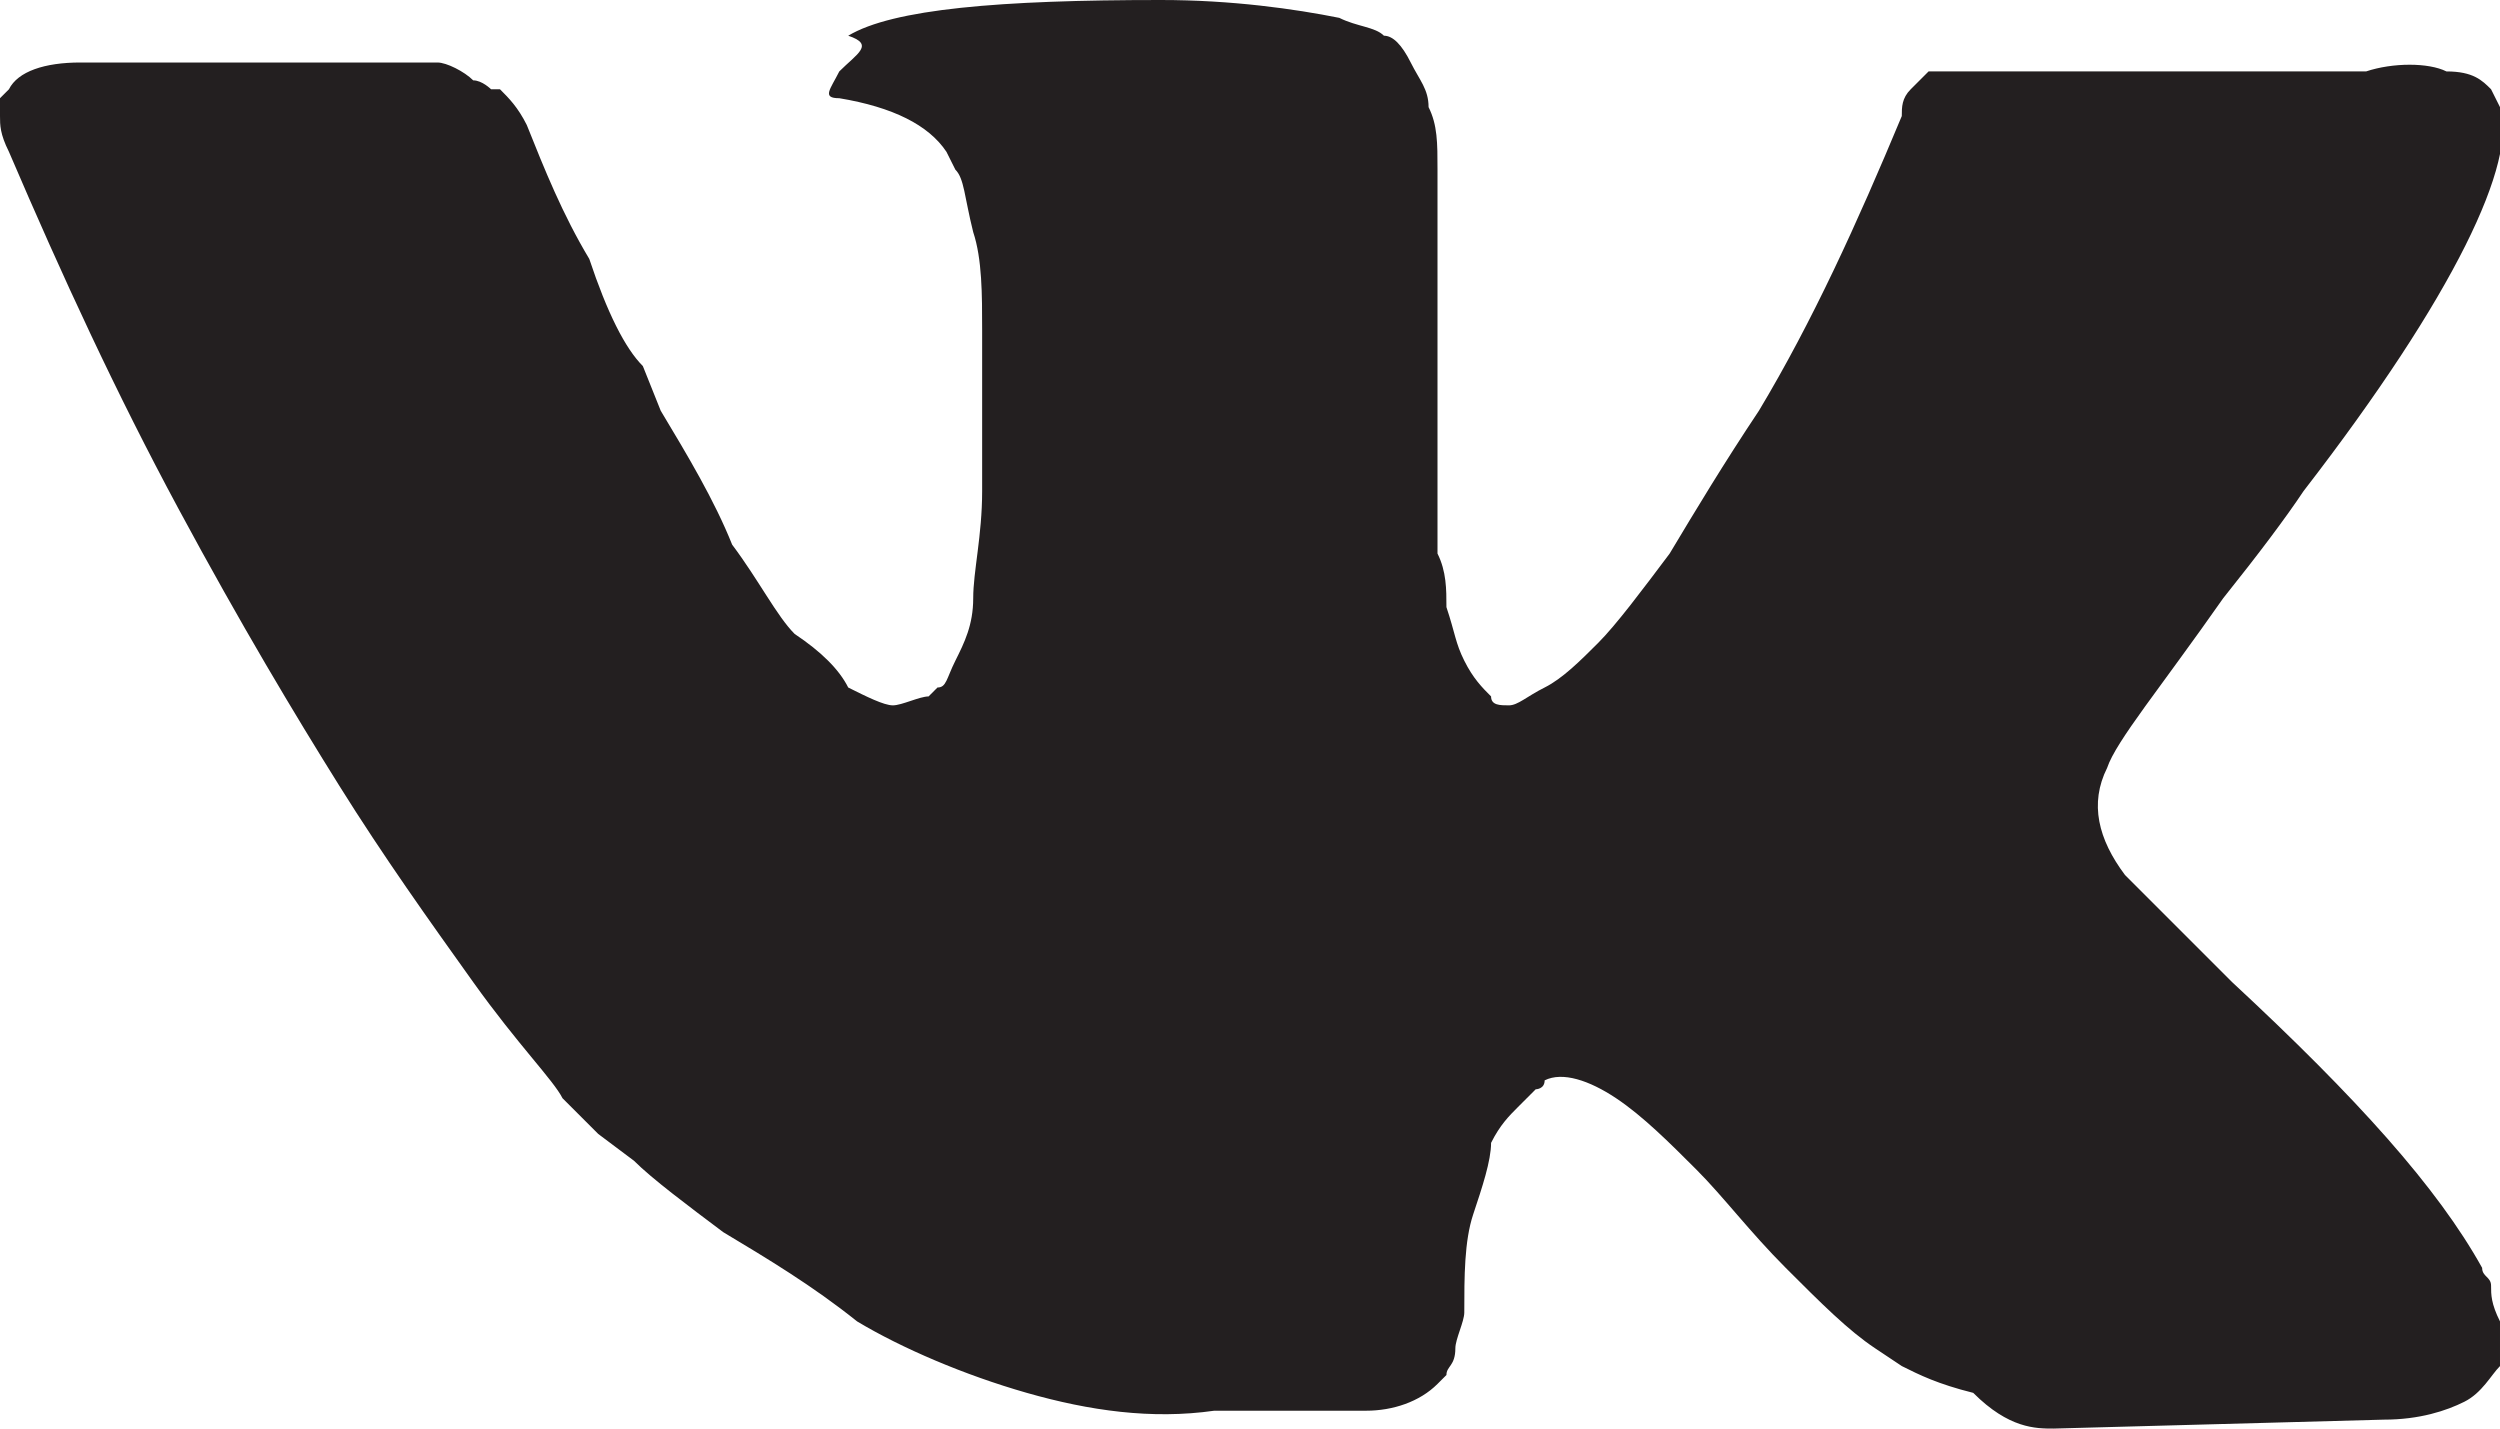 <?xml version="1.0" encoding="utf-8"?>
<!-- Generator: Adobe Illustrator 21.1.0, SVG Export Plug-In . SVG Version: 6.00 Build 0)  -->
<svg version="1.1" id="Capa_1" xmlns="http://www.w3.org/2000/svg" xmlns:xlink="http://www.w3.org/1999/xlink" x="0px" y="0px"
	 viewBox="0 0 28 16" style="enable-background:new 0 0 28 16;" xml:space="preserve">
<style type="text/css">
	.st0{fill:#231F20;}
</style>
<g>
	<path class="st0" d="M27.9,14.4c0-0.1-0.1-0.1-0.1-0.2c-0.5-0.9-1.4-1.9-2.8-3.2l0,0l0,0l0,0h0c-0.6-0.6-1-1-1.2-1.2
		c-0.3-0.4-0.4-0.8-0.2-1.2c0.1-0.3,0.6-0.9,1.3-1.9c0.4-0.5,0.7-0.9,0.9-1.2c1.7-2.2,2.4-3.7,2.2-4.3L27.9,1
		c-0.1-0.1-0.2-0.2-0.5-0.2c-0.2-0.1-0.6-0.1-0.9,0l-4.2,0c-0.1,0-0.2,0-0.3,0c-0.1,0-0.2,0-0.2,0l-0.1,0l-0.1,0
		c0,0-0.1,0.1-0.2,0.2c-0.1,0.1-0.1,0.2-0.1,0.3c-0.5,1.2-1,2.3-1.6,3.3c-0.4,0.6-0.7,1.1-1,1.6c-0.3,0.4-0.6,0.8-0.8,1
		c-0.2,0.2-0.4,0.4-0.6,0.5c-0.2,0.1-0.3,0.2-0.4,0.2c-0.1,0-0.2,0-0.2-0.1c-0.1-0.1-0.2-0.2-0.3-0.4c-0.1-0.2-0.1-0.3-0.2-0.6
		c0-0.2,0-0.4-0.1-0.6c0-0.2,0-0.4,0-0.7c0-0.3,0-0.5,0-0.6c0-0.4,0-0.8,0-1.2c0-0.4,0-0.8,0-1c0-0.3,0-0.5,0-0.8s0-0.5-0.1-0.7
		c0-0.2-0.1-0.3-0.2-0.5c-0.1-0.2-0.2-0.3-0.3-0.3c-0.1-0.1-0.3-0.1-0.5-0.2c-0.5-0.1-1.2-0.2-2-0.2c-1.8,0-3,0.1-3.5,0.4
		C9.8,0.5,9.6,0.6,9.4,0.8C9.3,1,9.2,1.1,9.4,1.1c0.6,0.1,1,0.3,1.2,0.6l0.1,0.2c0.1,0.1,0.1,0.3,0.2,0.7C11,2.9,11,3.3,11,3.7
		c0,0.7,0,1.3,0,1.8c0,0.5-0.1,0.9-0.1,1.2c0,0.3-0.1,0.5-0.2,0.7c-0.1,0.2-0.1,0.3-0.2,0.3c0,0-0.1,0.1-0.1,0.1
		c-0.1,0-0.3,0.1-0.4,0.1c-0.1,0-0.3-0.1-0.5-0.2C9.4,7.5,9.2,7.3,8.9,7.1c-0.2-0.2-0.4-0.6-0.7-1C8,5.6,7.7,5.1,7.4,4.6L7.2,4.1
		C7,3.9,6.8,3.5,6.6,2.9c-0.3-0.5-0.5-1-0.7-1.5C5.8,1.2,5.7,1.1,5.6,1l-0.1,0c0,0-0.1-0.1-0.2-0.1C5.2,0.8,5,0.7,4.9,0.7l-4,0
		C0.5,0.7,0.2,0.8,0.1,1L0,1.1c0,0,0,0.1,0,0.2c0,0.1,0,0.2,0.1,0.4c0.6,1.4,1.2,2.7,1.9,4S3.3,8,3.8,8.8c0.5,0.8,1,1.5,1.5,2.2
		c0.5,0.7,0.9,1.1,1,1.3c0.2,0.2,0.3,0.3,0.4,0.4l0.4,0.3c0.2,0.2,0.6,0.5,1,0.8c0.5,0.3,1,0.6,1.5,1c0.5,0.3,1.2,0.6,1.9,0.8
		c0.7,0.2,1.4,0.3,2.1,0.2h1.7c0.3,0,0.6-0.1,0.8-0.3l0.1-0.1c0-0.1,0.1-0.1,0.1-0.3c0-0.1,0.1-0.3,0.1-0.4c0-0.4,0-0.8,0.1-1.1
		c0.1-0.3,0.2-0.6,0.2-0.8c0.1-0.2,0.2-0.3,0.3-0.4c0.1-0.1,0.2-0.2,0.2-0.2c0,0,0.1,0,0.1-0.1c0.2-0.1,0.5,0,0.8,0.2
		c0.3,0.2,0.6,0.5,0.9,0.8c0.3,0.3,0.6,0.7,1,1.1c0.4,0.4,0.7,0.7,1,0.9l0.3,0.2c0.2,0.1,0.4,0.2,0.8,0.3C22.5,16,22.8,16,23,16
		l3.7-0.1c0.4,0,0.7-0.1,0.9-0.2c0.2-0.1,0.3-0.3,0.4-0.4c0-0.1,0-0.3,0-0.5C27.9,14.6,27.9,14.5,27.9,14.4z"/>
</g>
</svg>
